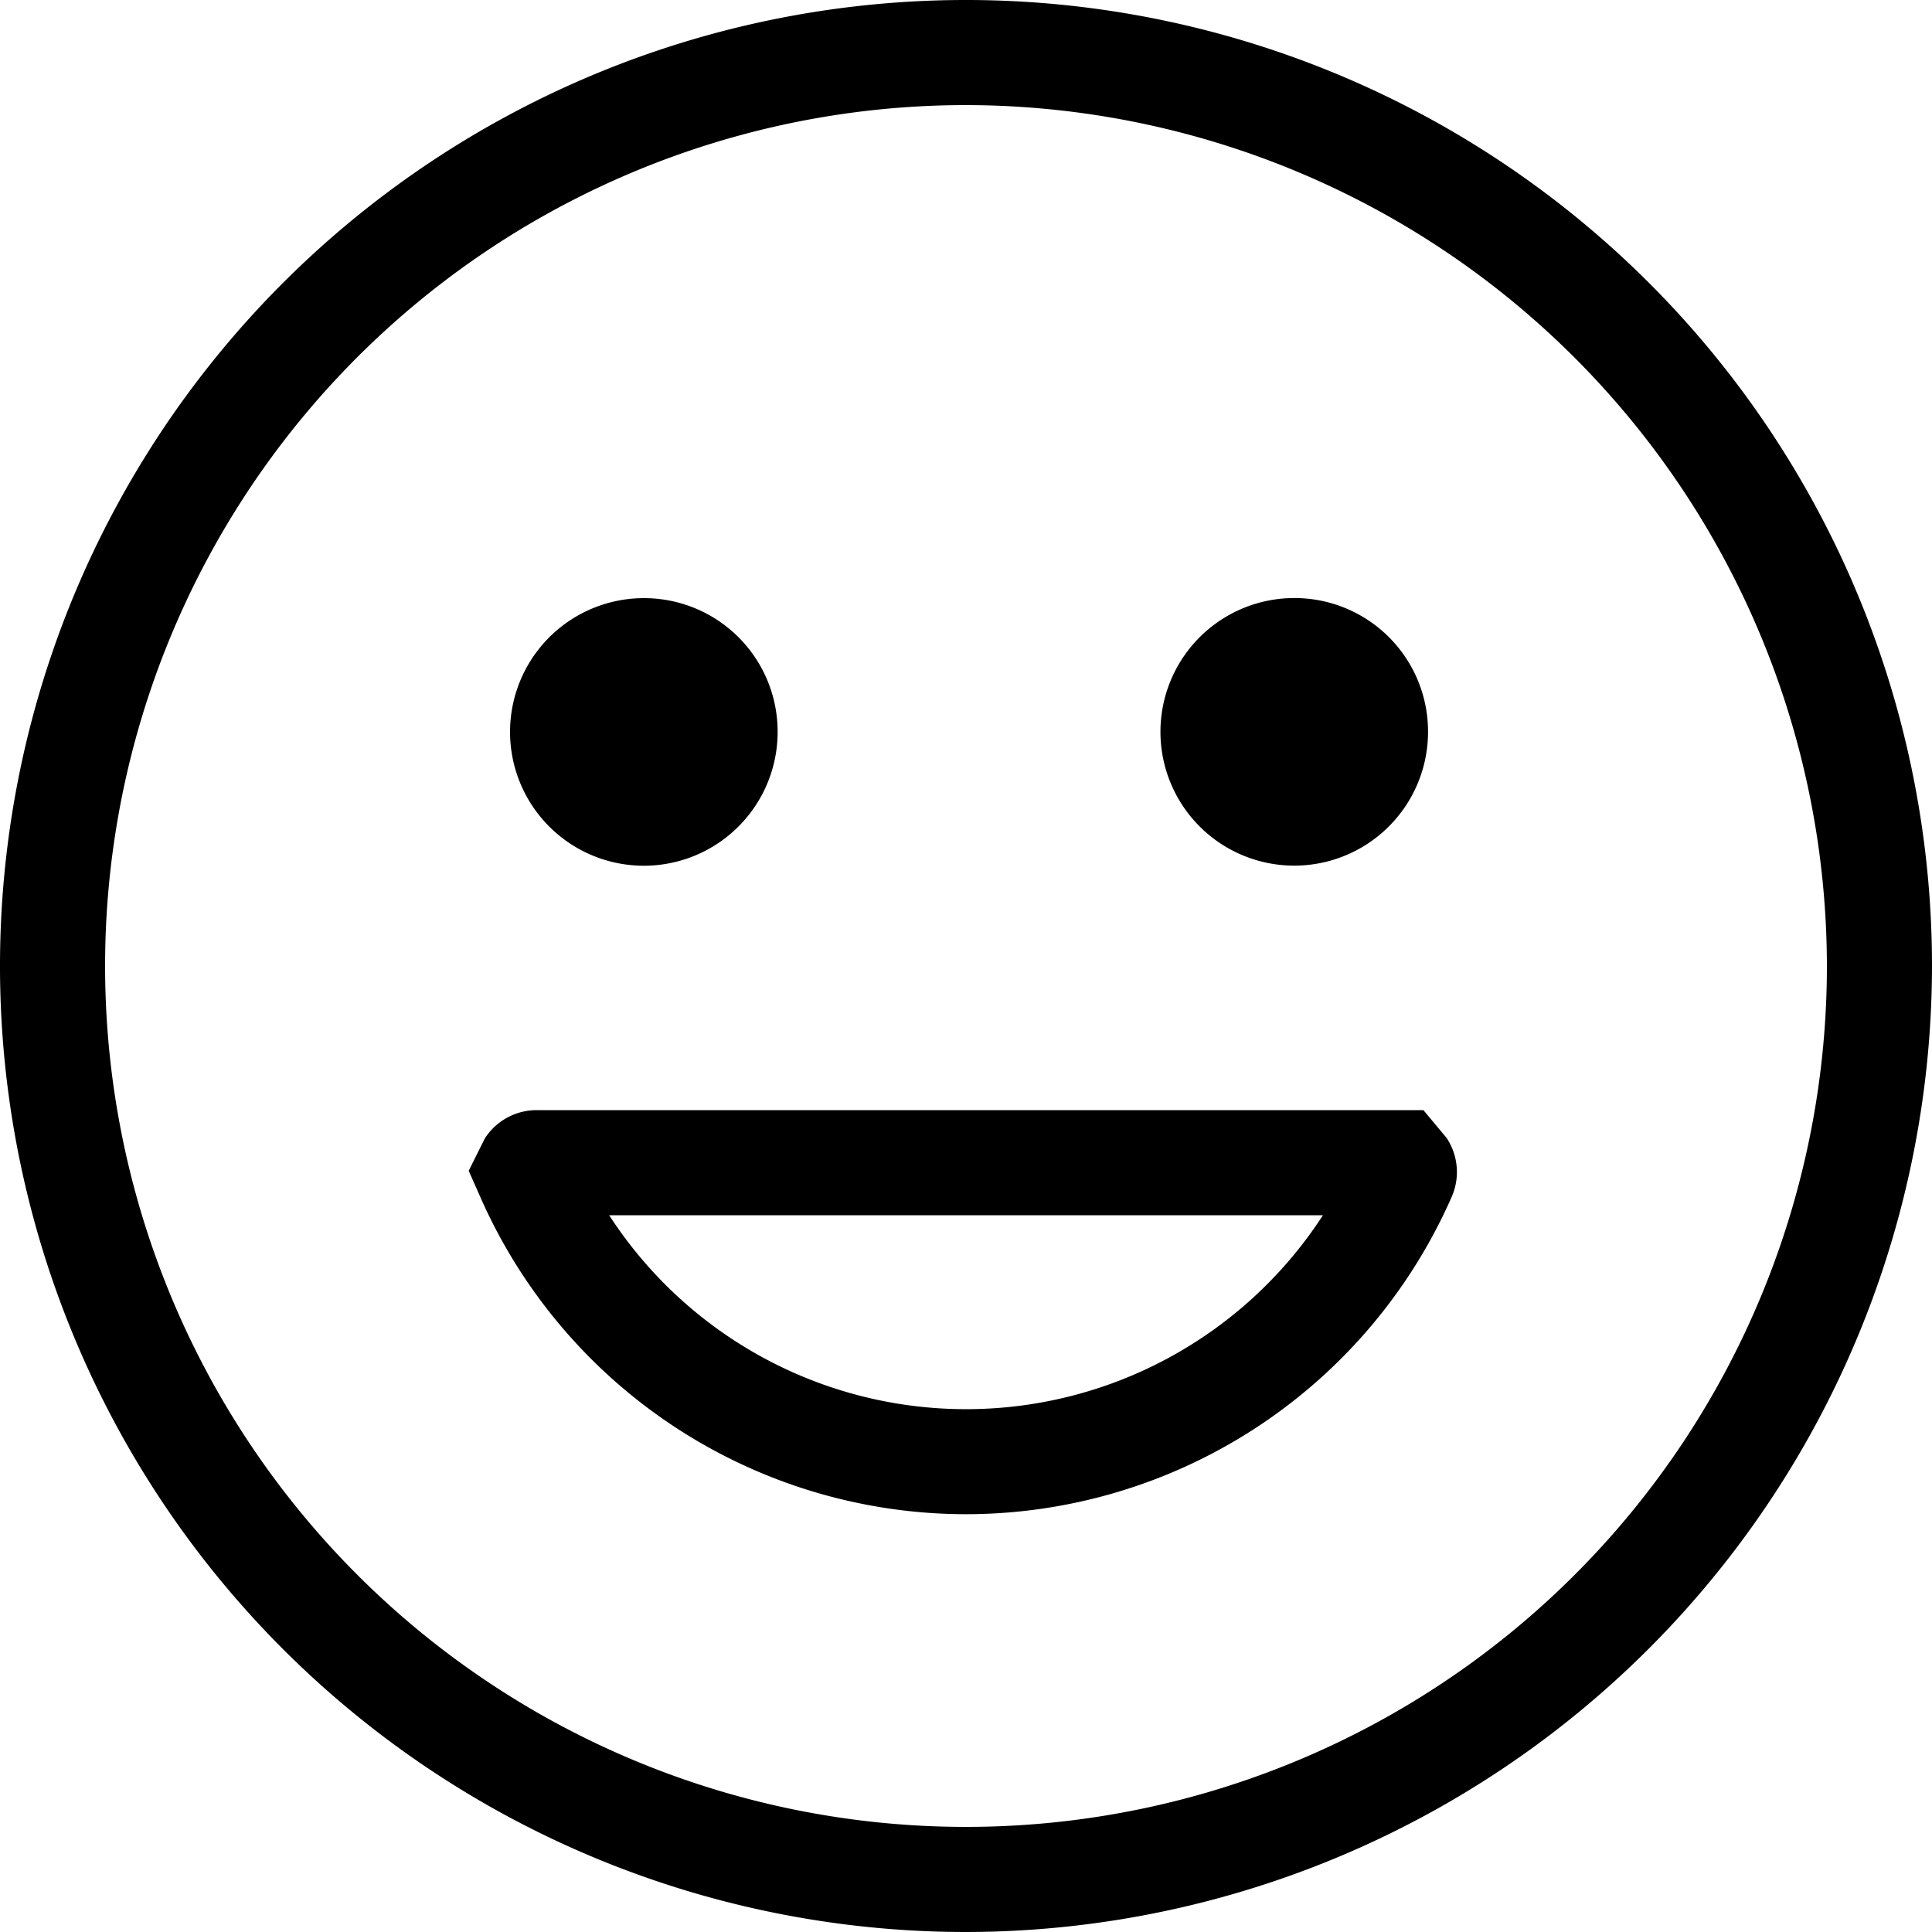 <svg id="Layer_1" data-name="Layer 1" xmlns="http://www.w3.org/2000/svg" width="20" height="20" viewBox="0 0 20 20"><path d="M10.004,15.675a5.498,5.498,0,0,1-5.033-3.286L4.852,12.12l.167-.335a.638.638,0,0,1,.537-.293h9.179l.241.289a.638.638,0,0,1,.054.604A5.496,5.496,0,0,1,10.004,15.675ZM6.306,12.58a4.403,4.403,0,0,0,7.389,0Zm-.342-.632.003.005Z"/><path d="M10,20A10,10,0,1,1,20,10,10.012,10.012,0,0,1,10,20ZM10,1.088A8.912,8.912,0,1,0,18.912,10,8.922,8.922,0,0,0,10,1.088Z"/><path d="M8.05,7.58A1.385,1.385,0,1,1,6.67,6.192,1.382,1.382,0,0,1,8.05,7.58Z"/><path d="M14.783,7.58a1.385,1.385,0,1,1-1.38-1.389A1.382,1.382,0,0,1,14.783,7.58Z"/></svg>